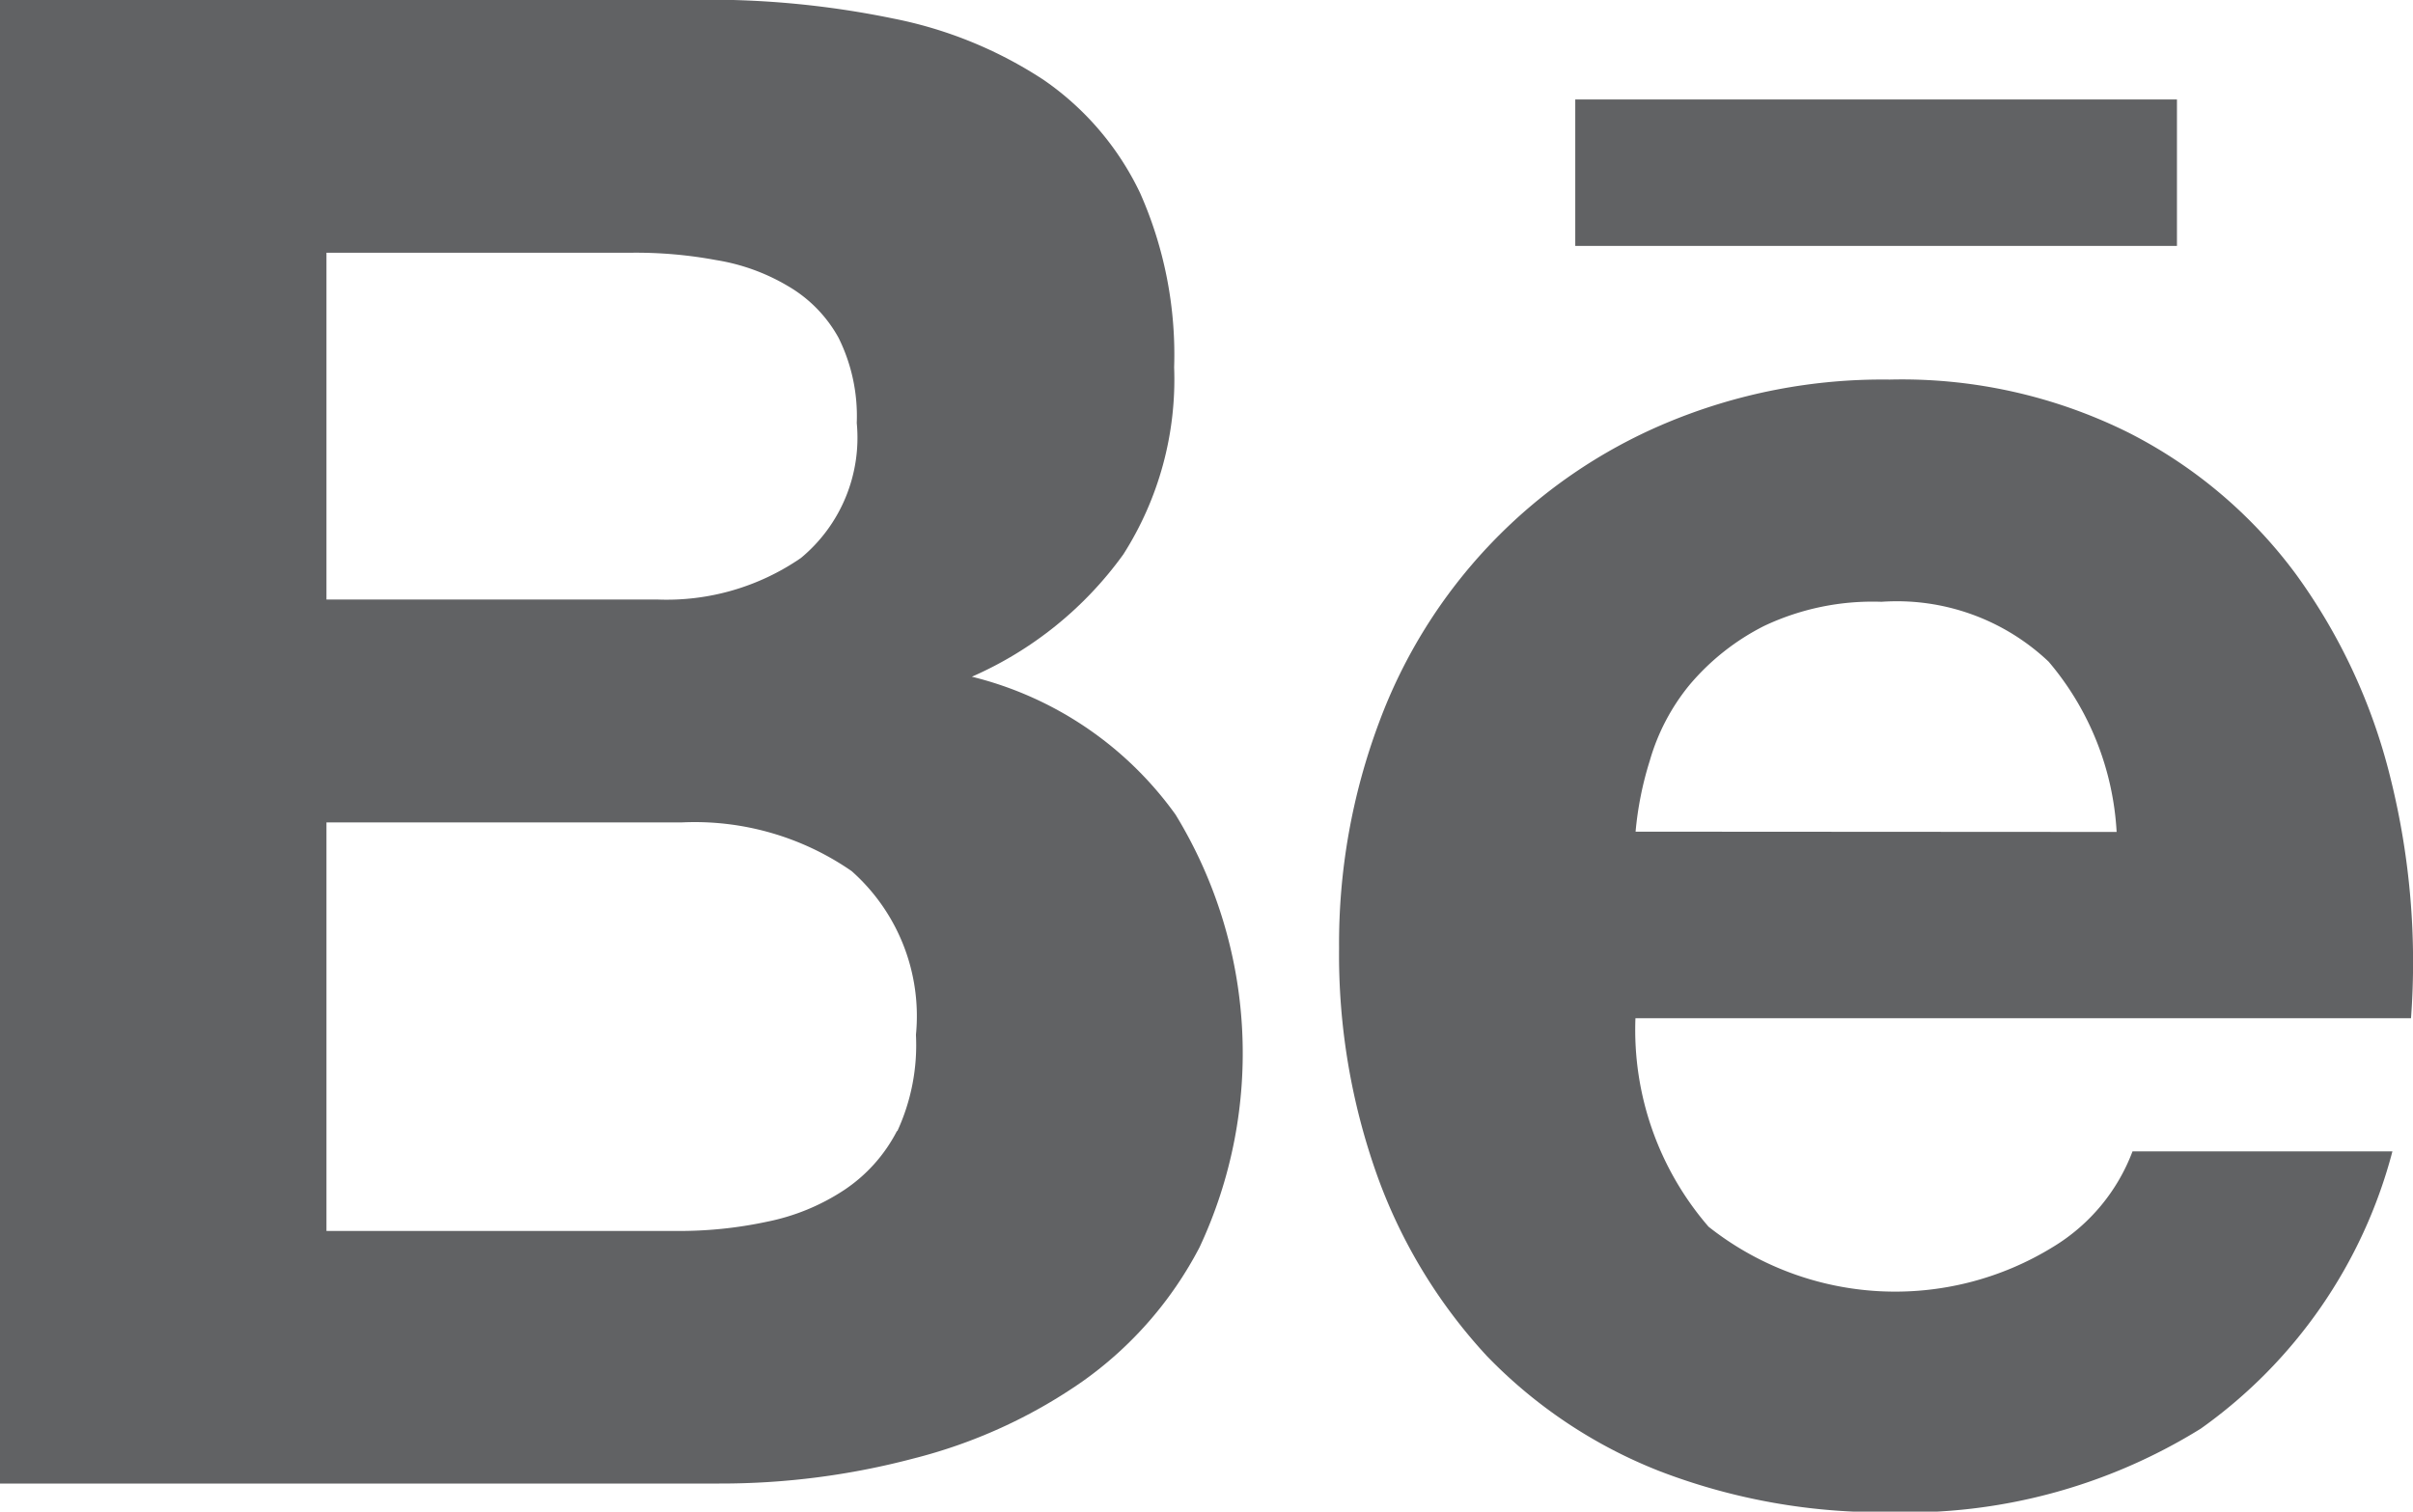 <svg id="Behance" xmlns="http://www.w3.org/2000/svg" width="17" height="10.653" viewBox="0 0 17 10.653">
  <rect id="Rectangle_476" data-name="Rectangle 476" width="4.239" height="1.032" transform="translate(11.098 0.701)" fill="#616264"/>
  <path id="Path_3839" data-name="Path 3839" d="M76.847,133.573a2.6,2.6,0,0,0,1.067-.862,2.293,2.293,0,0,0,.358-1.318,2.81,2.81,0,0,0-.239-1.227,2.022,2.022,0,0,0-.682-.8,2.974,2.974,0,0,0-1.056-.431,6.428,6.428,0,0,0-1.364-.133H70v10.457h5.068a5.307,5.307,0,0,0,1.366-.176,3.639,3.639,0,0,0,1.19-.542,2.666,2.666,0,0,0,.827-.947,3.224,3.224,0,0,0-.169-3.049A2.5,2.5,0,0,0,76.847,133.573ZM72.3,130.585h2.154a3.092,3.092,0,0,1,.592.052,1.434,1.434,0,0,1,.507.184.952.952,0,0,1,.355.364,1.242,1.242,0,0,1,.128.6,1.1,1.1,0,0,1-.393.951,1.667,1.667,0,0,1-1.013.293H72.3Zm4.019,6.19a1.109,1.109,0,0,1-.374.417,1.529,1.529,0,0,1-.542.222,2.955,2.955,0,0,1-.646.065H72.3V134.6h2.5a1.941,1.941,0,0,1,1.2.343,1.365,1.365,0,0,1,.453,1.154A1.447,1.447,0,0,1,76.322,136.775Z" transform="translate(-70 -128.804)" fill="#616264" fill-rule="evenodd"/>
  <path id="Path_3840" data-name="Path 3840" d="M252.233,181.116a4.108,4.108,0,0,0-.665-1.437,3.353,3.353,0,0,0-1.181-1,3.585,3.585,0,0,0-1.683-.374,3.937,3.937,0,0,0-1.579.308,3.672,3.672,0,0,0-2.02,2.113,4.444,4.444,0,0,0-.28,1.584,4.627,4.627,0,0,0,.272,1.614,3.725,3.725,0,0,0,.769,1.262,3.434,3.434,0,0,0,1.223.814,4.36,4.36,0,0,0,1.615.287,3.93,3.93,0,0,0,2.192-.589,3.475,3.475,0,0,0,1.35-1.954h-1.831a1.338,1.338,0,0,1-.556.671,2.119,2.119,0,0,1-2.431-.14,2.12,2.12,0,0,1-.515-1.469h5.464A5.363,5.363,0,0,0,252.233,181.116Zm-5.319.375a2.372,2.372,0,0,1,.1-.5,1.49,1.49,0,0,1,.279-.533,1.671,1.671,0,0,1,.527-.417,1.787,1.787,0,0,1,.827-.17,1.555,1.555,0,0,1,1.177.422,2.026,2.026,0,0,1,.479,1.2Z" transform="translate(-235.391 -175.63)" fill="#616264" fill-rule="evenodd"/>
</svg>

